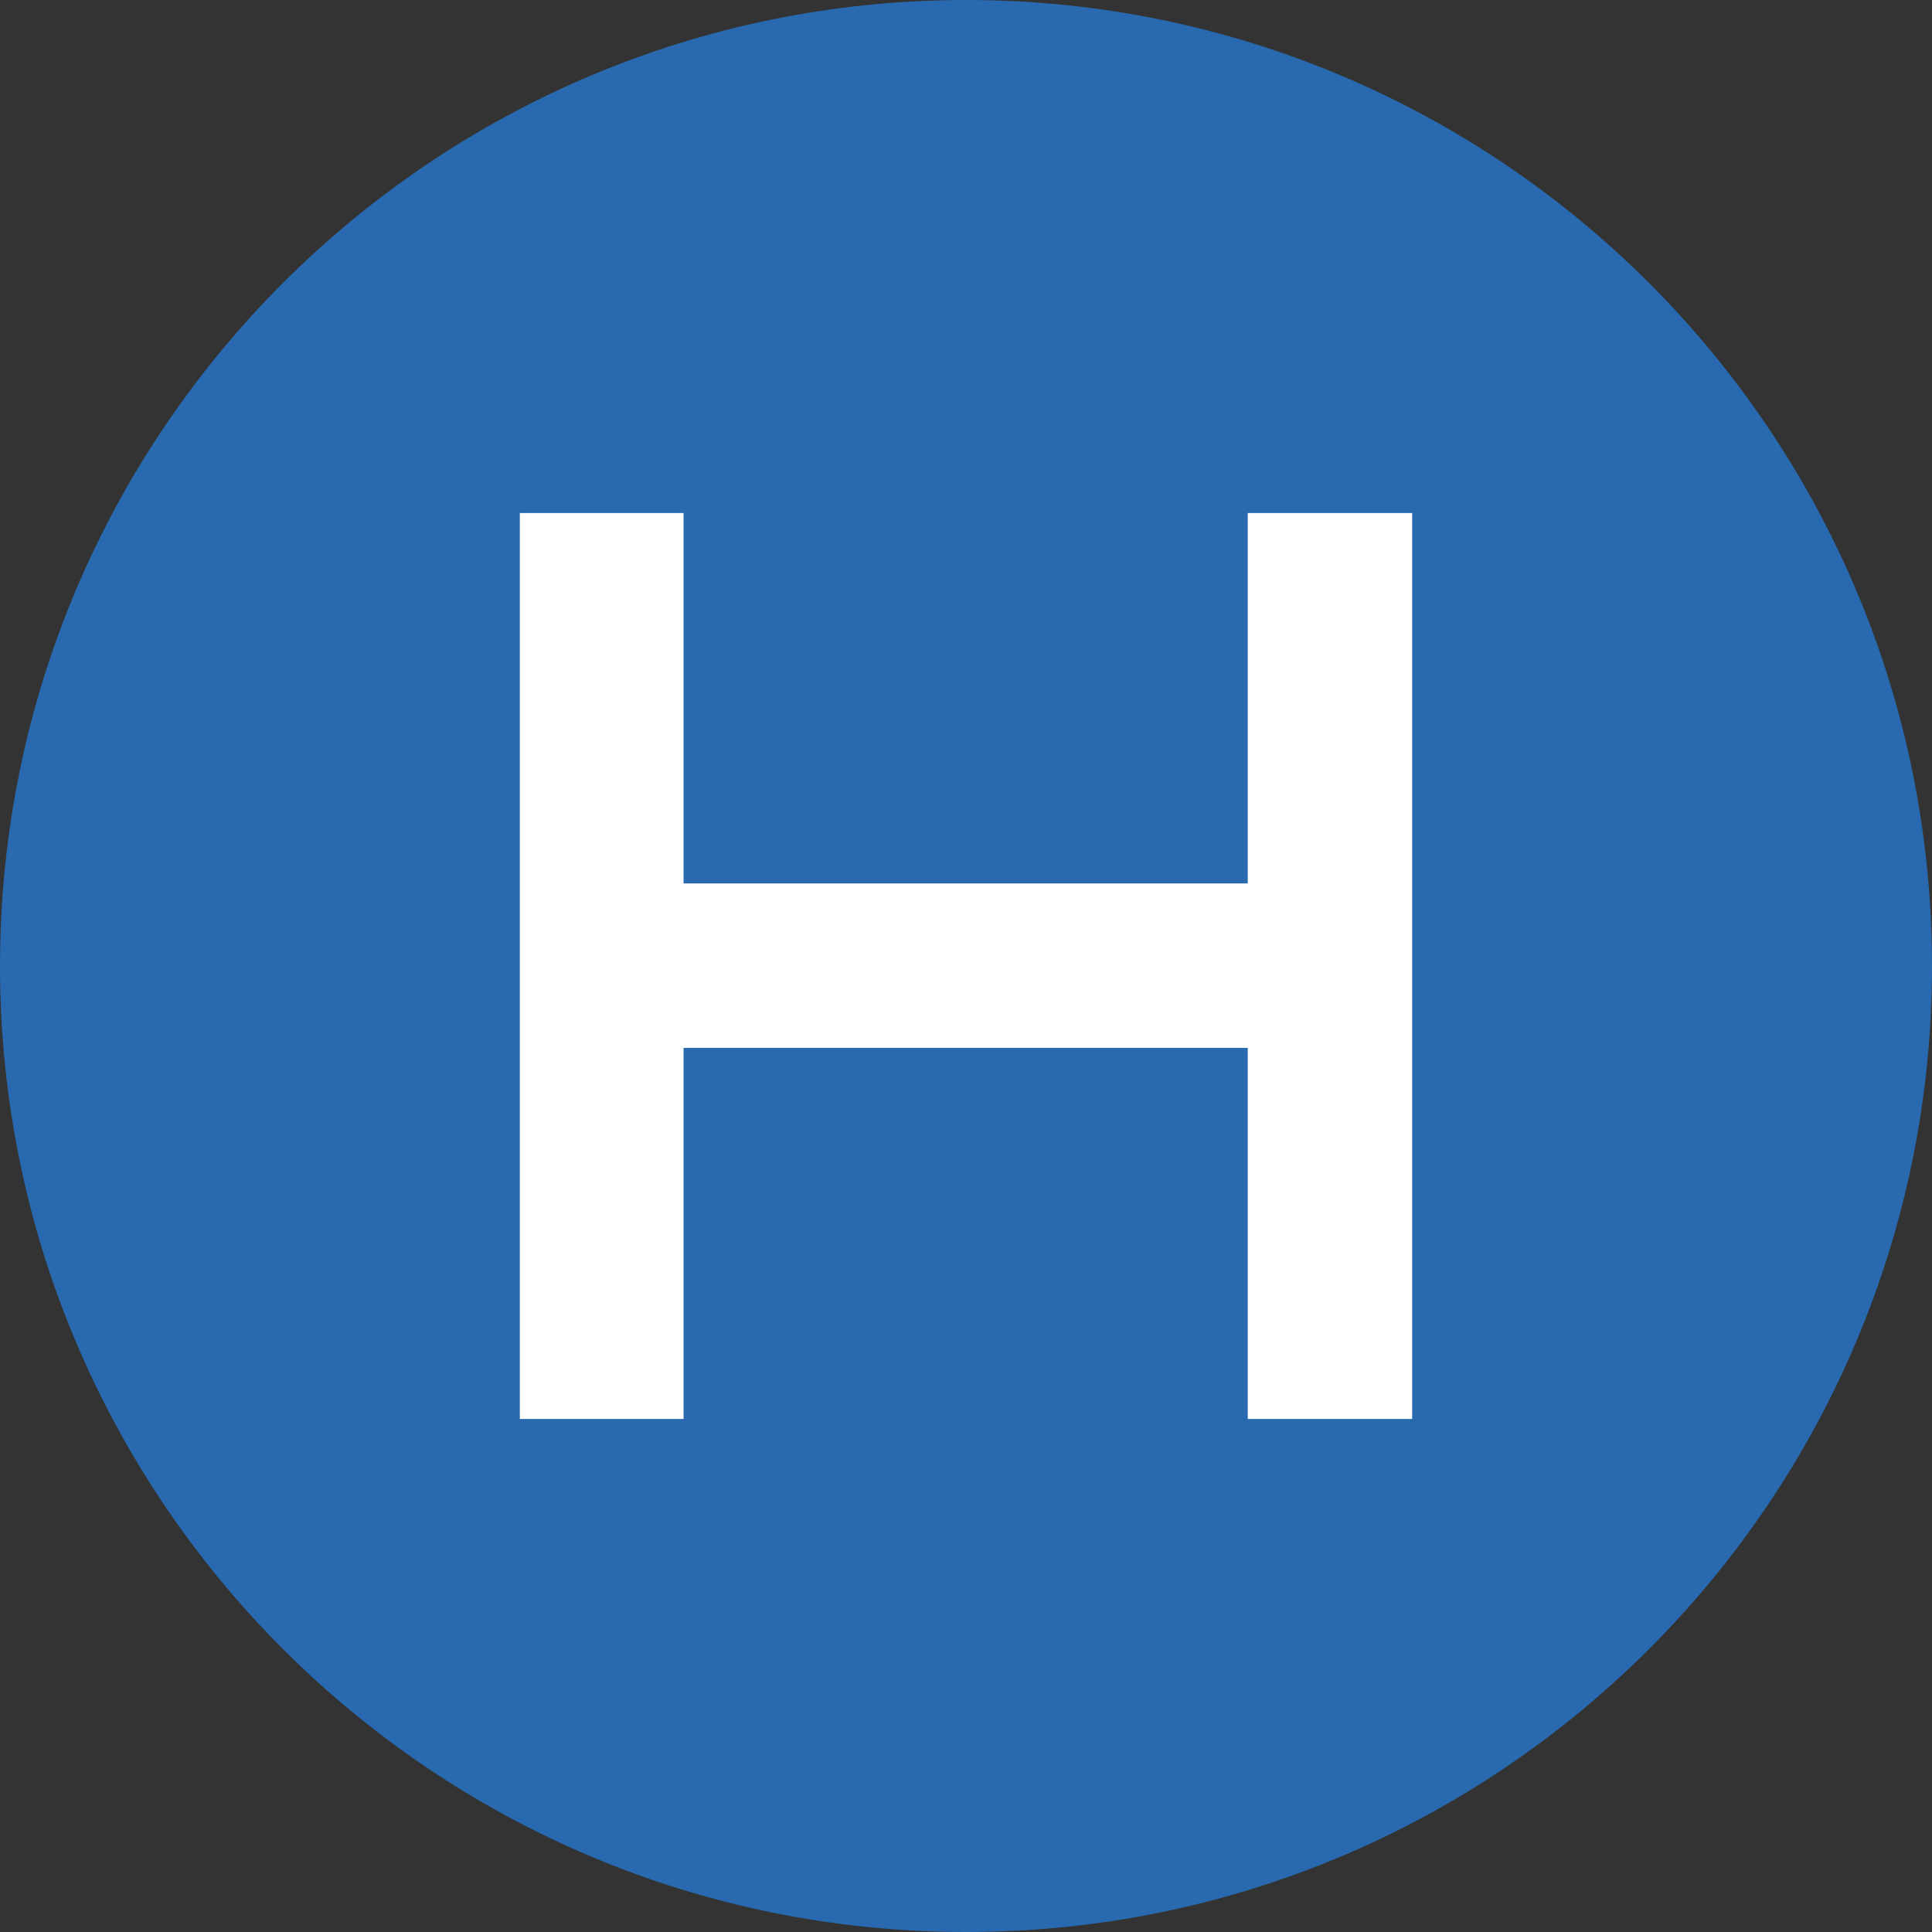<?xml version="1.0" encoding="UTF-8"?><svg id="uuid-9bfa3ea7-d97f-4868-9f63-f8cb673ecd56" xmlns="http://www.w3.org/2000/svg" viewBox="0 0 28.32 28.32"><rect x="0" y="0" width="28.32" height="28.32" fill="#333333" stroke="none"/><g id="uuid-36486eea-662f-40aa-b6ef-ae9fd2d10d2d"><path d="m14.16,28.32h0C6.34,28.32,0,21.98,0,14.16S6.34,0,14.16,0s14.16,6.34,14.16,14.16-6.34,14.16-14.16,14.16" style="fill:#2869af; stroke-width:0px;"/><polygon points="18.29 7.52 18.29 12.95 10.02 12.95 10.02 7.52 7.62 7.52 7.62 20.8 10.02 20.8 10.02 15.36 18.29 15.36 18.29 20.8 20.7 20.8 20.7 7.52 18.29 7.52" style="fill:#fff; stroke-width:0px;"/></g></svg>